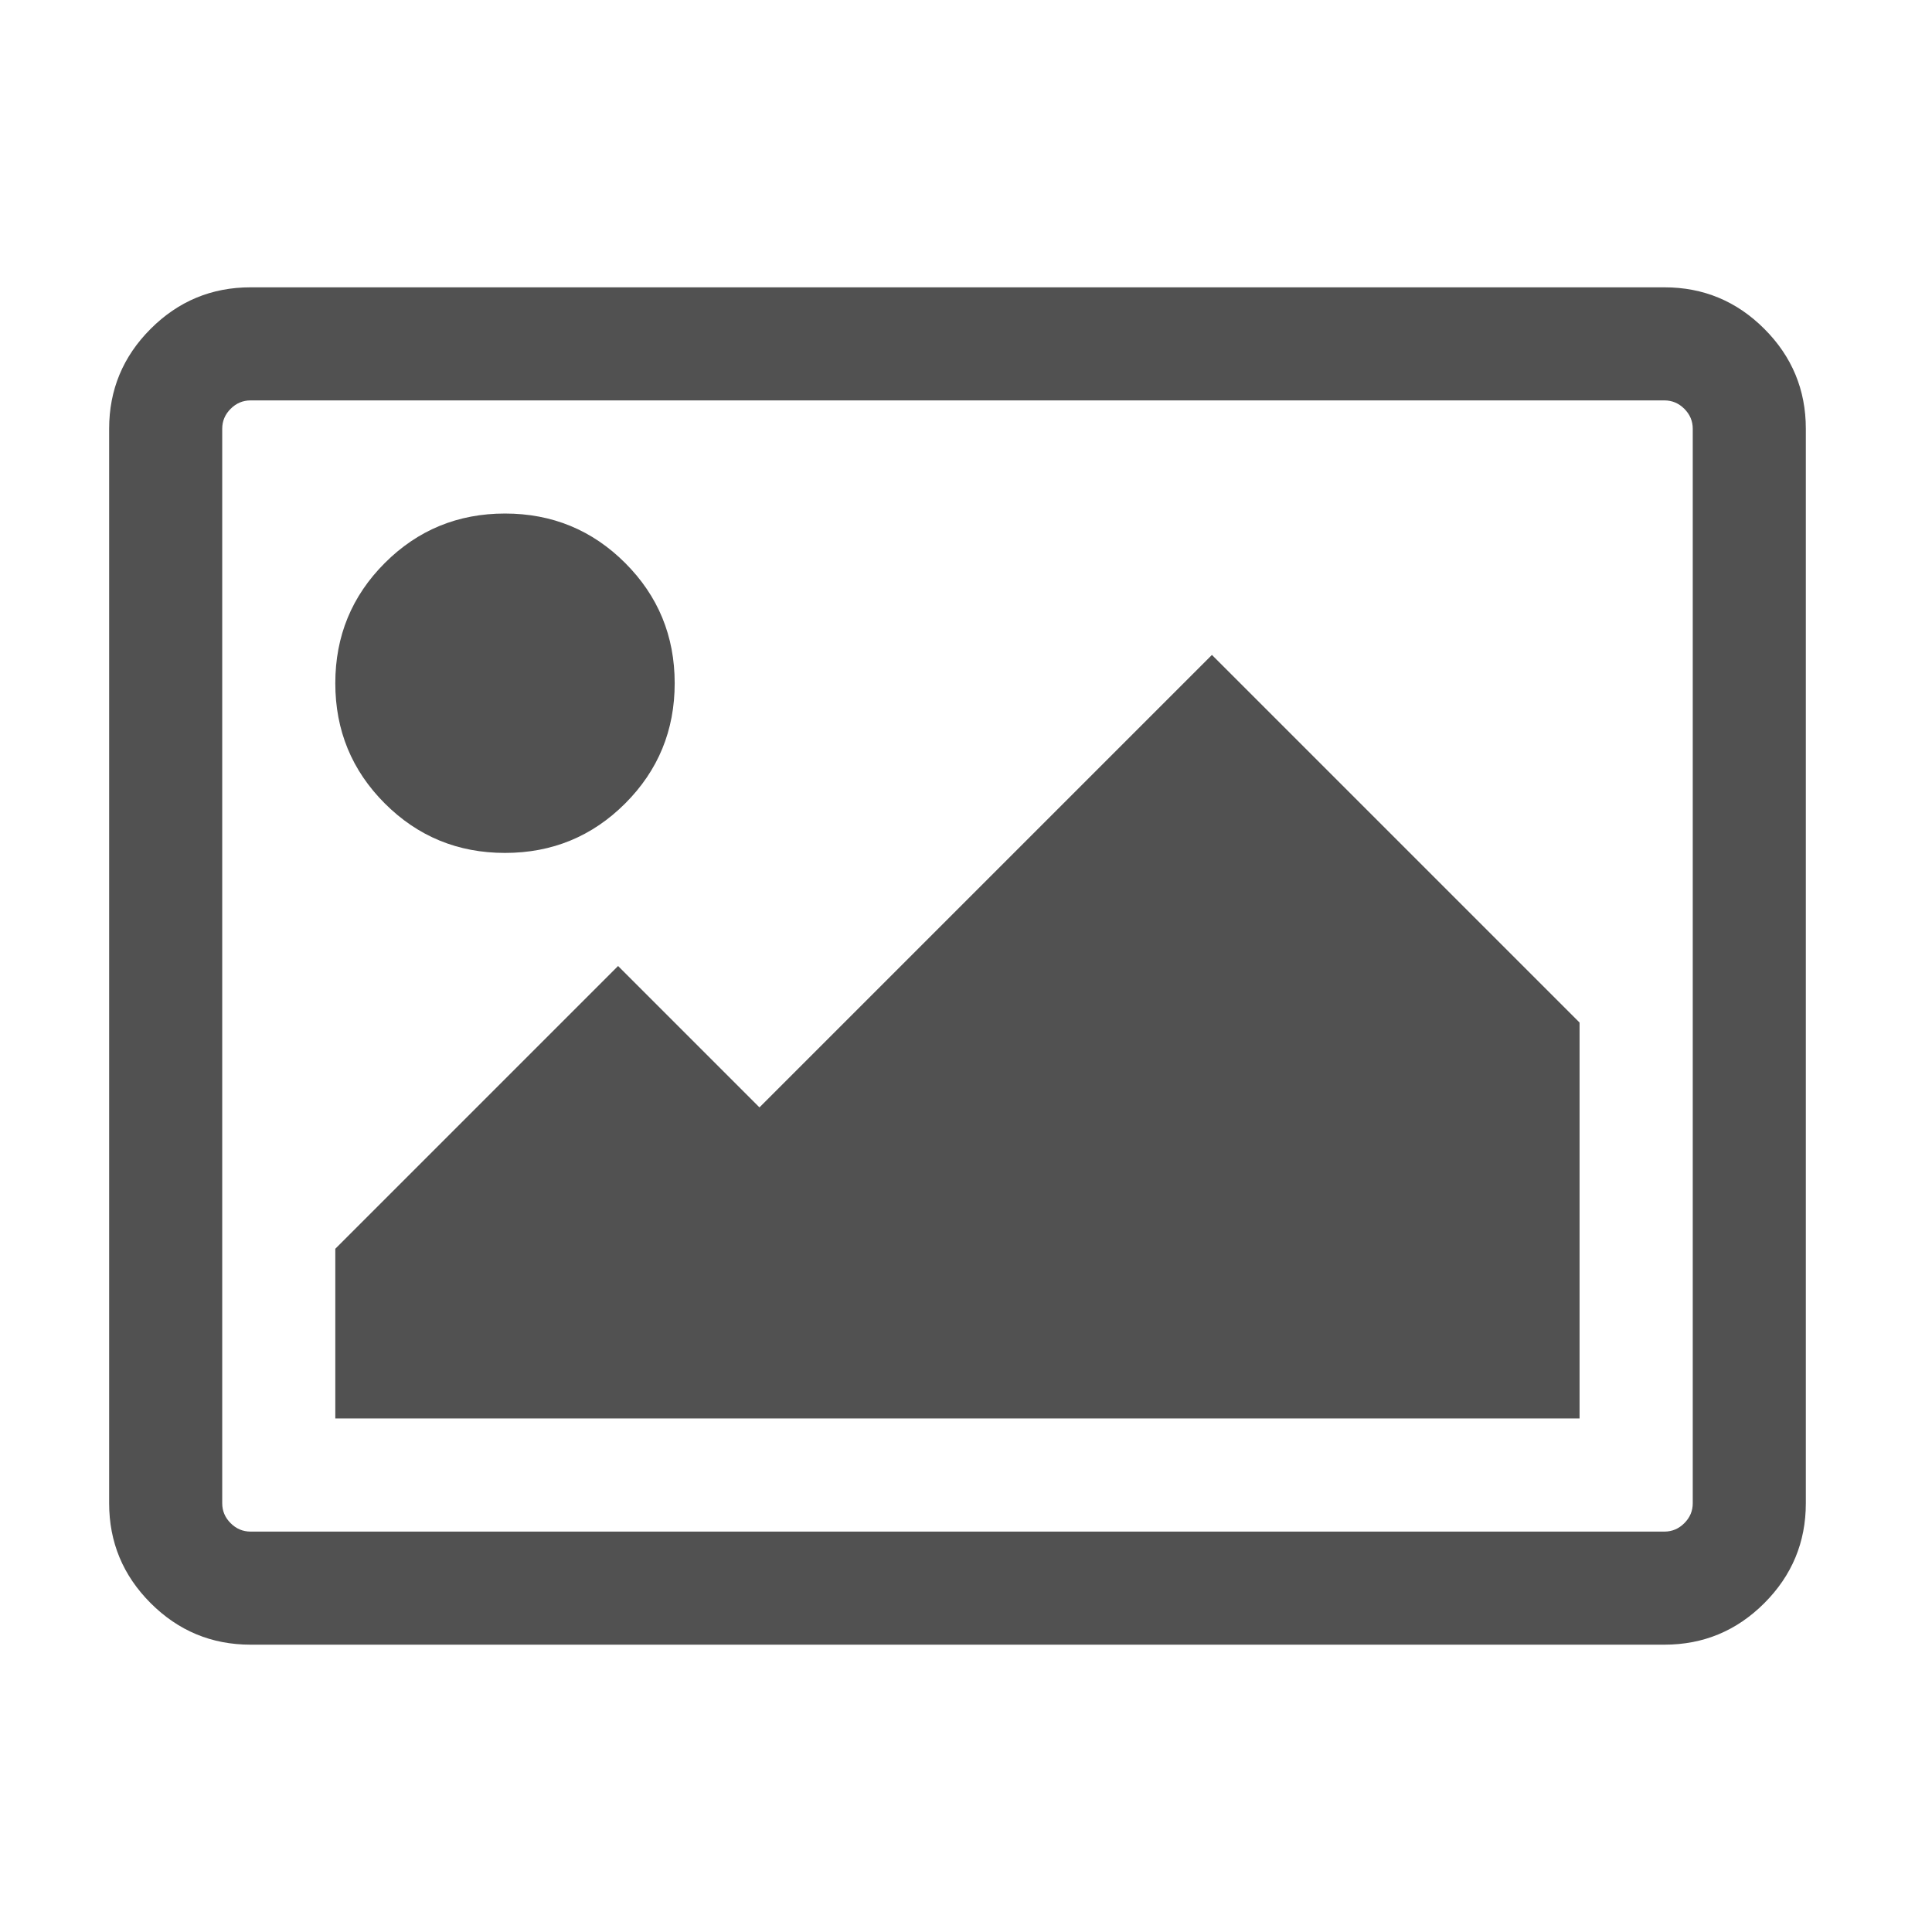 <svg t="1722437949755" class="icon" viewBox="0 0 1098 1024" version="1.1" xmlns="http://www.w3.org/2000/svg" p-id="21910" width="16" height="16">
    <path d="M383.441 351.294q0 40.191-28.125 68.316t-68.316 28.125-68.316-28.125-28.125-68.316 28.125-68.316 68.316-28.125 68.316 28.125 28.125 68.316zM897.706 544.147l0 225-707.147 0 0-96.441 160.706-160.706 80.353 80.353 257.147-257.147zM945.941 190.559l-803.559 0q-6.525 0-11.306 4.781t-4.781 11.306l0 610.706q0 6.525 4.781 11.306t11.306 4.781l803.559 0q6.525 0 11.306-4.781t4.781-11.306l0-610.706q0-6.525-4.781-11.306t-11.306-4.781zM1026.294 206.647l0 610.706q0 33.159-23.597 56.756t-56.756 23.597l-803.559 0q-33.159 0-56.756-23.597t-23.597-56.756l0-610.706q0-33.159 23.597-56.756t56.756-23.597l803.559 0q33.159 0 56.756 23.597t23.597 56.756z" fill="#515151" p-id="21911"></path>
</svg>

